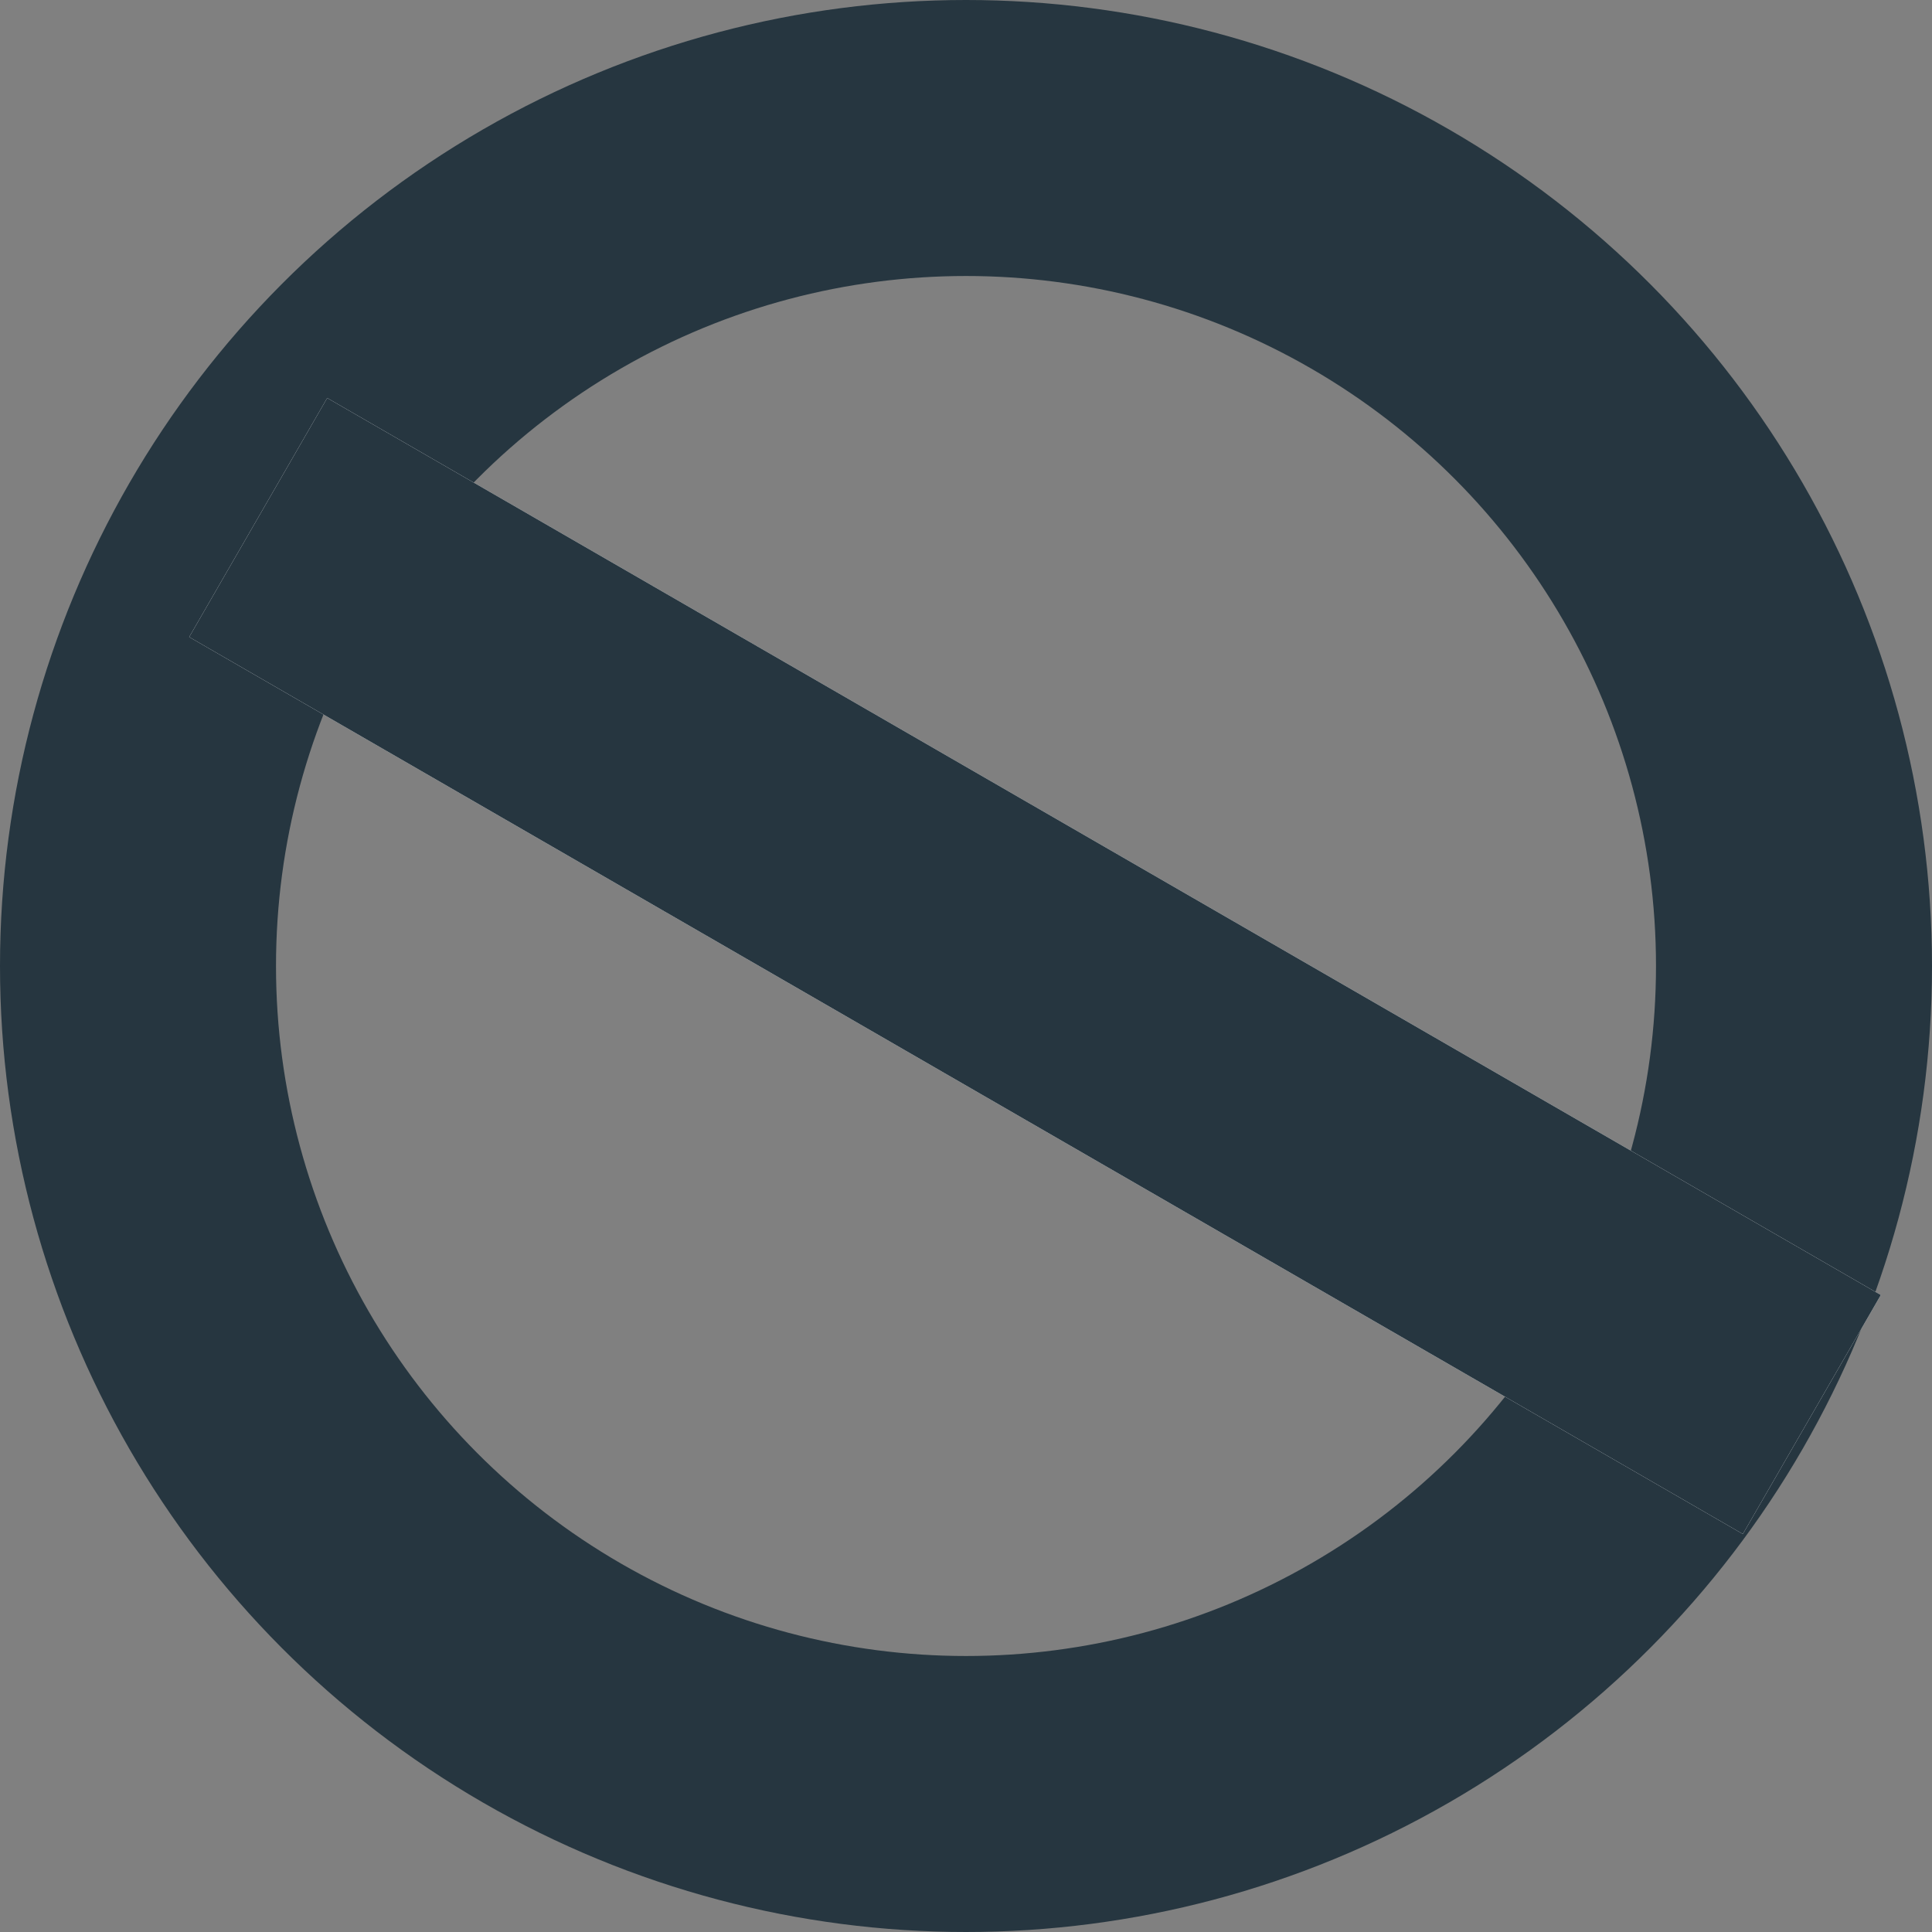 <svg xmlns="http://www.w3.org/2000/svg" width="14" height="14" viewBox="0 0 14 14">
  <rect x="0" y="0" width="14" height="14" fill="#808080" stroke="none"/>
  <g id="Group_153" data-name="Group 153" transform="translate(412.789 -2243.5)">
    <g id="Ellipse_13" data-name="Ellipse 13" transform="translate(-412.789 2243.5)" fill="none" stroke="#263640" stroke-width="2">
      <circle cx="7" cy="7" r="7" stroke="none"/>
      <circle cx="7" cy="7" r="6" fill="none"/>
    </g>
    <g id="Rectangle_34" data-name="Rectangle 34" transform="translate(-410.418 2246.384) rotate(30)" fill="#fff" stroke="#263640" stroke-width="1">
      <rect width="13" height="2" stroke="none"/>
      <rect x="0.5" y="0.5" width="12" height="1" fill="none"/>
    </g>
  </g>
</svg>
